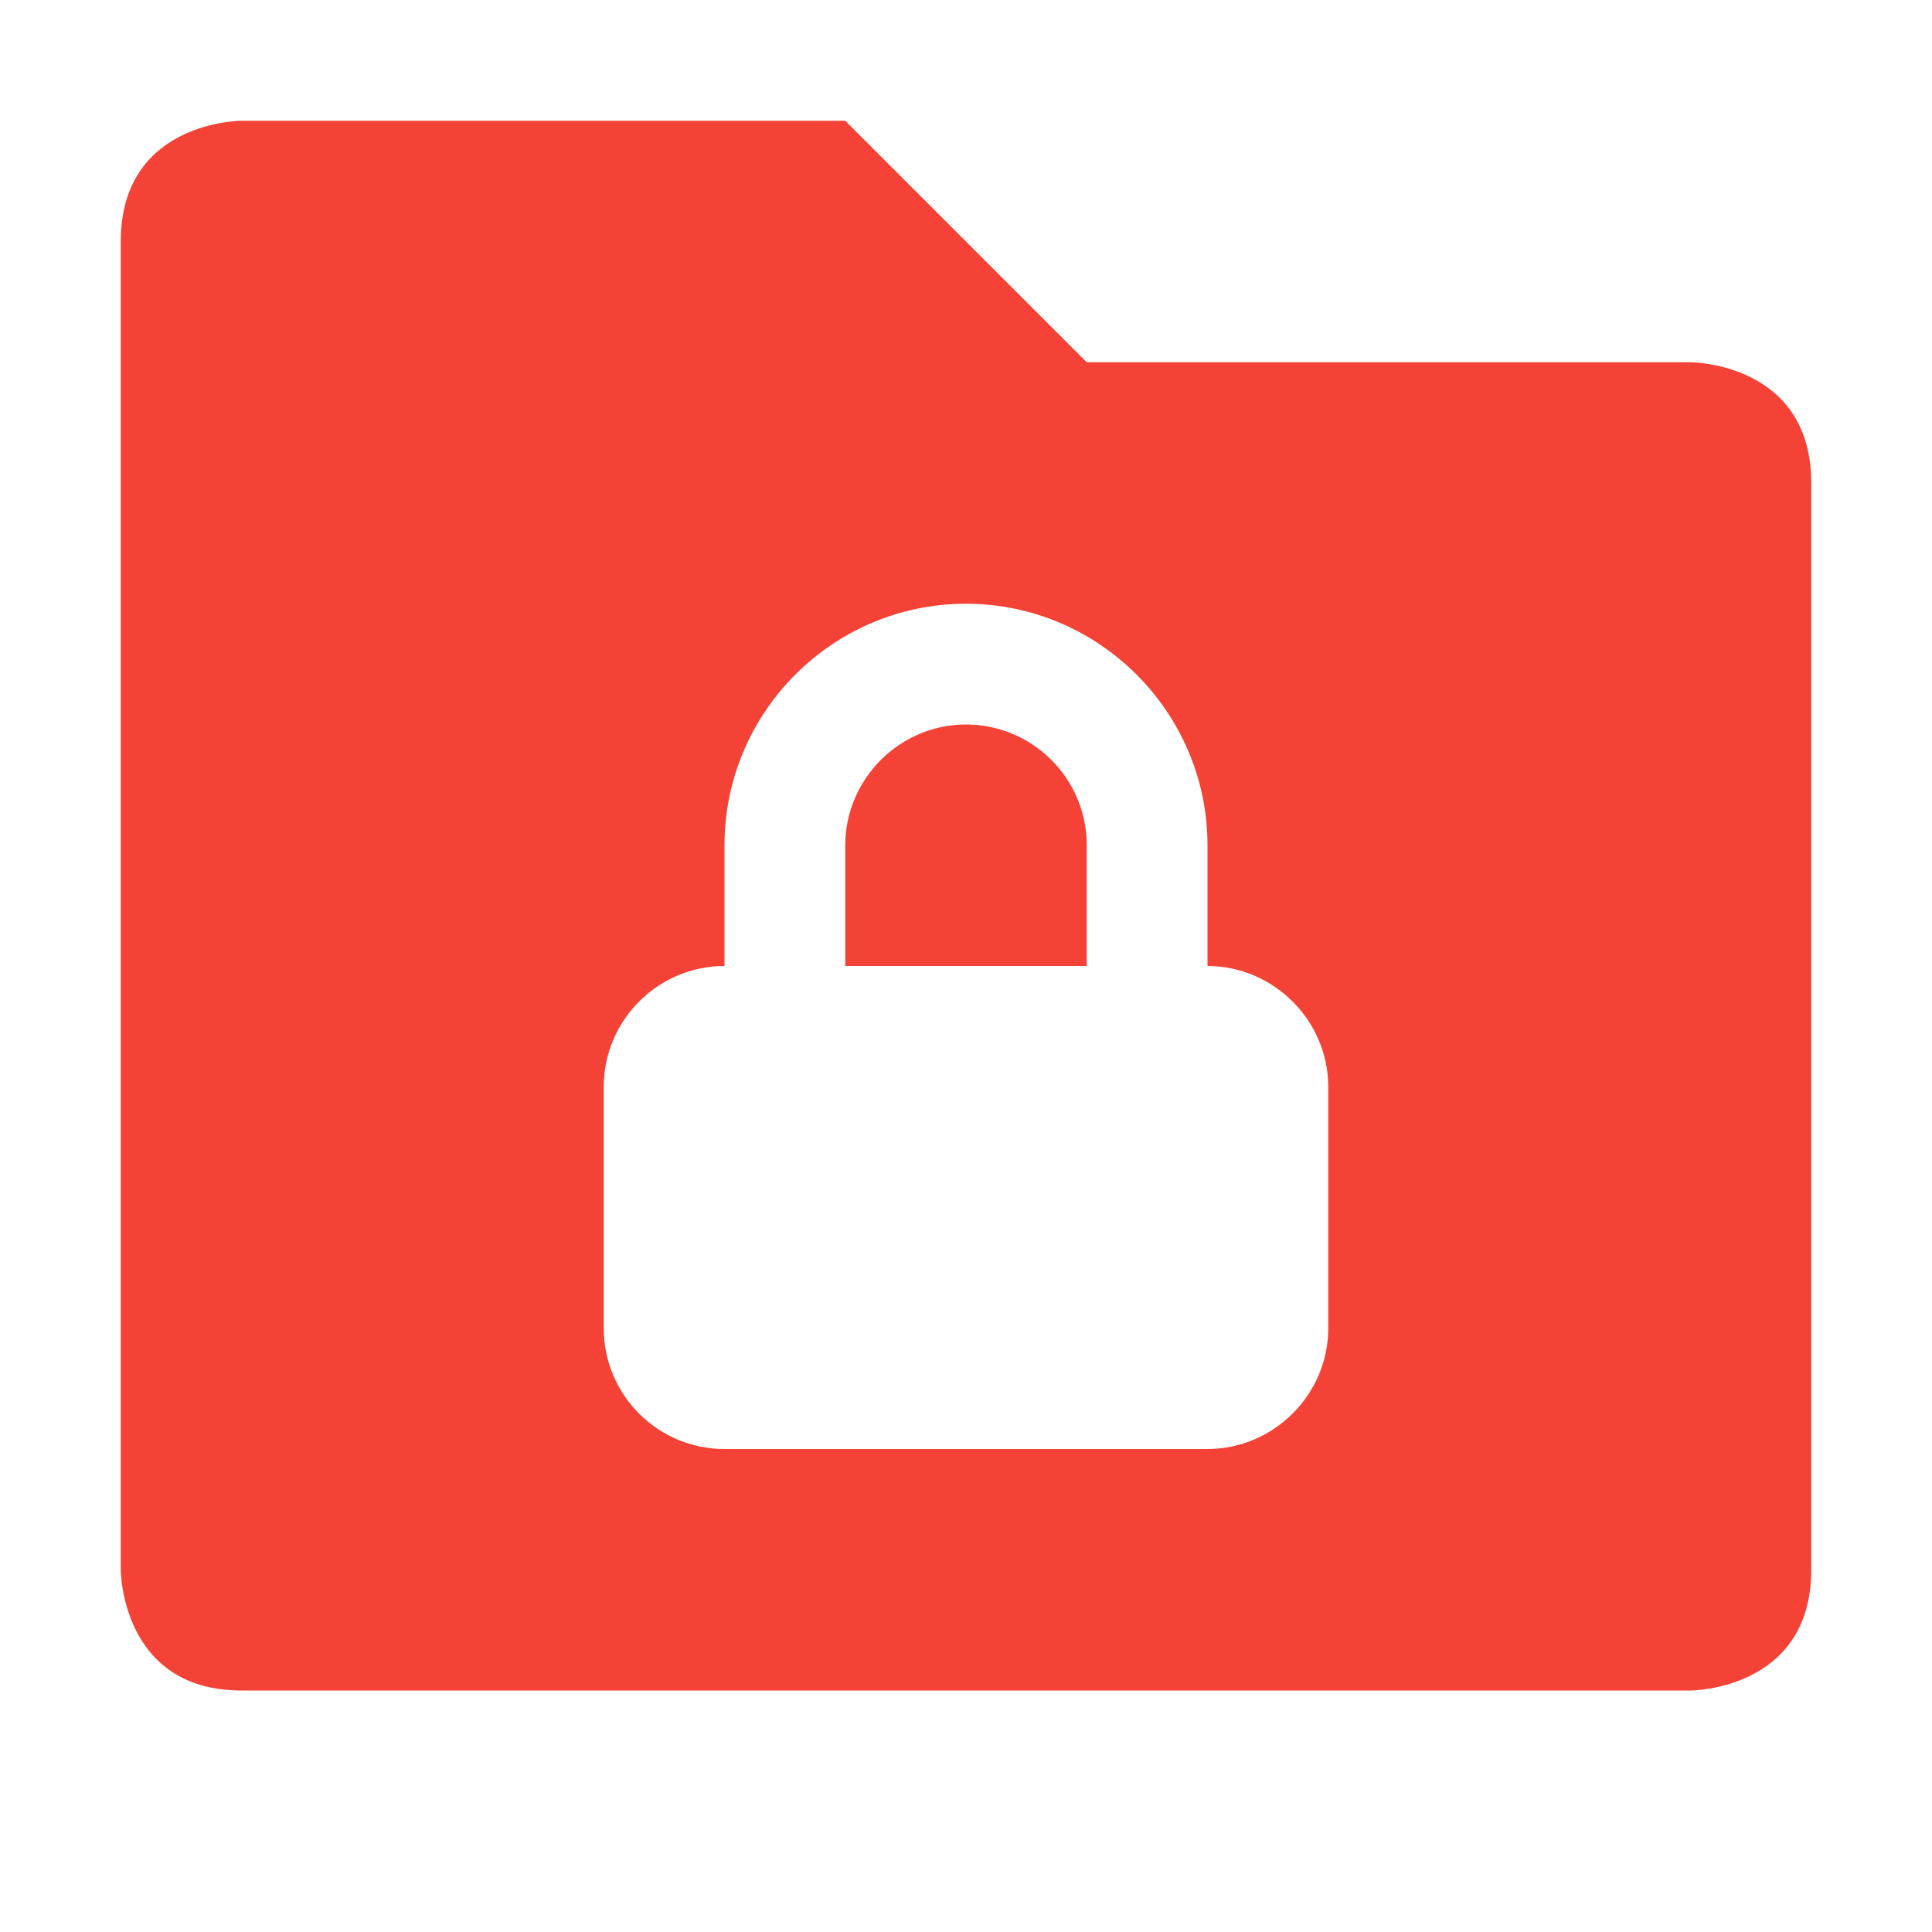 <svg width="16" height="16" version="1.1" xmlns="http://www.w3.org/2000/svg">
 <defs>
  <style id="current-color-scheme" type="text/css">.ColorScheme-Text { color:#444444; } .ColorScheme-Highlight { color:#4285f4; } .ColorScheme-NeutralText { color:#ff9800; } .ColorScheme-PositiveText { color:#4caf50; } .ColorScheme-NegativeText { color:#f44336; }</style>
 </defs>
 <path class="ColorScheme-NegativeText" d="m2 1s-1 0-1 1v11s0 1 1 1h12s1 0 1-1v-9c0-1-1-1-1-1h-5l-2-2zm6 4c1.102 0 2 0.9 2 2v1c0.547 0 1 0.452 1 1v2c0 0.548-0.451 1-1 1h-4c-0.554 0-1-0.449-1-1v-2c0-0.547 0.446-1 1-1v-1c0-1.101 0.896-2 2-2zm0 1c-0.552 0-1 0.454-1 1v1h2v-1c0-0.554-0.451-1-1-1z" style="fill:currentColor"/>
</svg>
